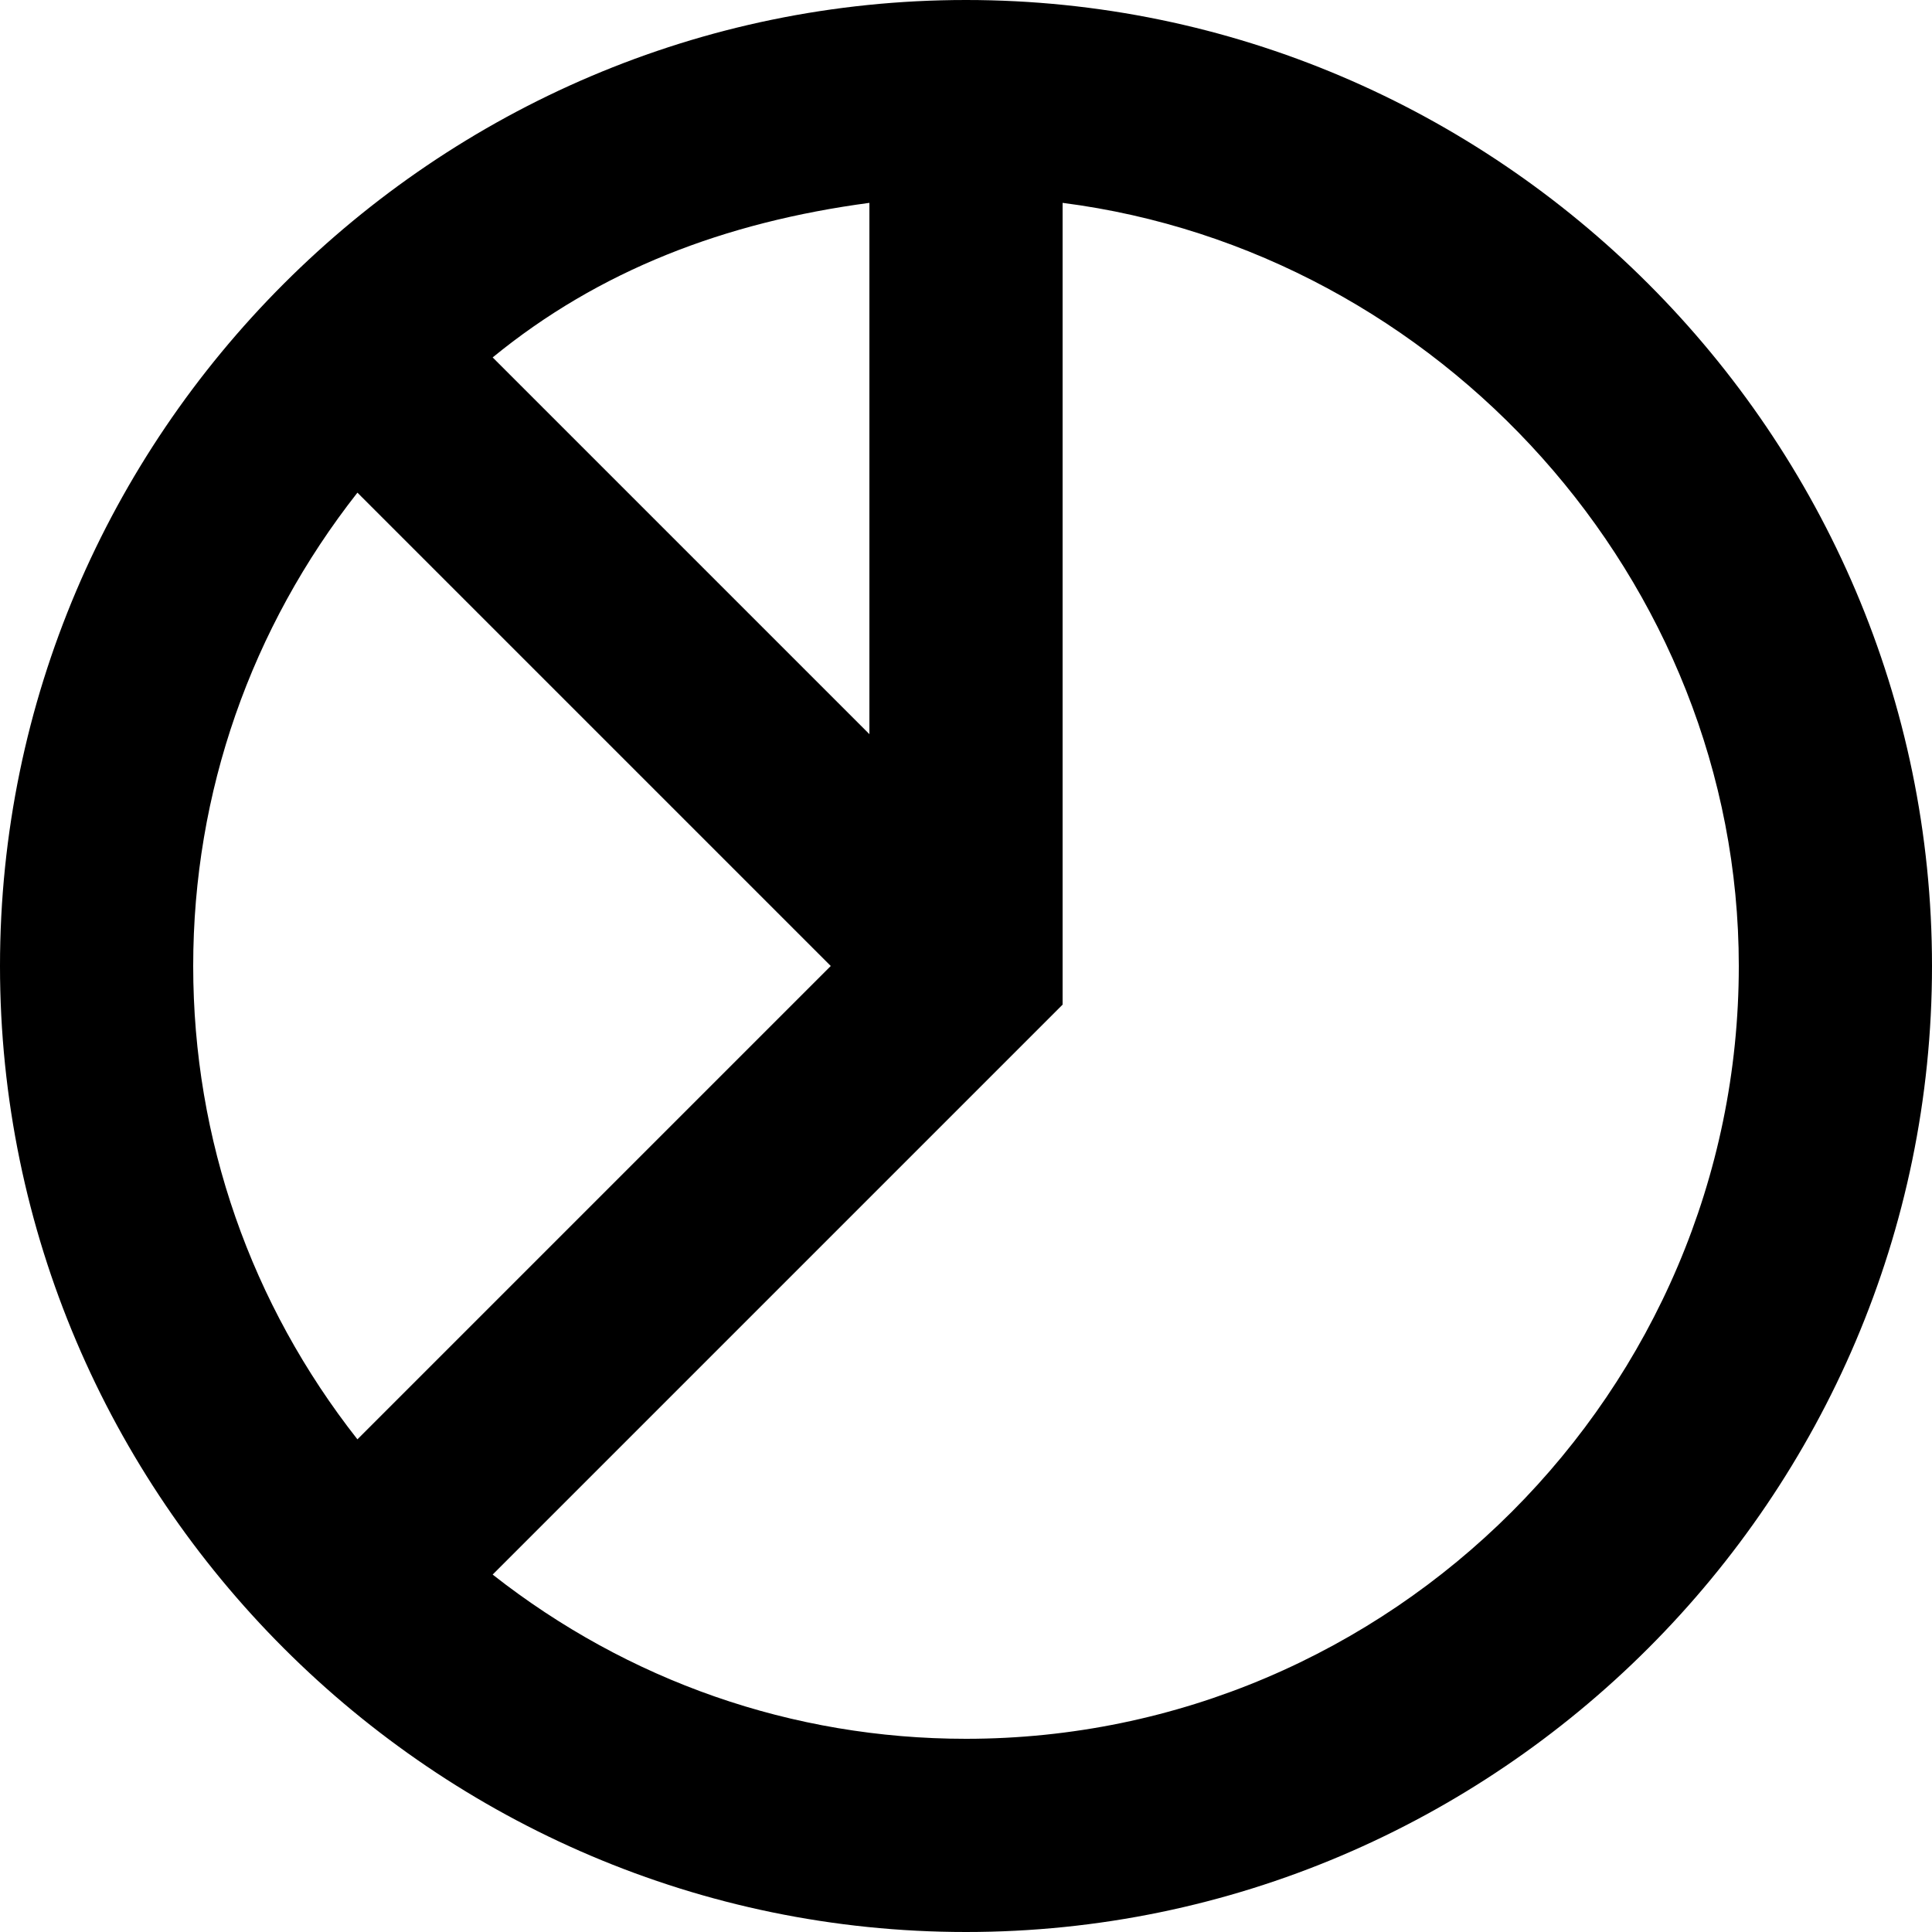 <svg xmlns="http://www.w3.org/2000/svg" fill="none" viewBox="0 0 40 40">
  <path fill="currentColor" fill-rule="evenodd" d="M0 20C0 9 9 0 20 0s20 9 20 20-9 20-20 20S0 31 0 20ZM18 4.2c-3 .4-5.6 1.4-7.8 3.2l7.8 7.8v-11Zm-10.6 6 9.8 9.8-9.8 9.8C5.2 27 4 23.6 4 20c0-3.6 1.2-7 3.4-9.8Zm2.8 22.4C13 34.8 16.4 36 20 36c8.8 0 16-7.2 16-16 0-8-6.2-14.8-14-15.8v16.6L10.2 32.6Z" clip-rule="evenodd"/>
</svg>